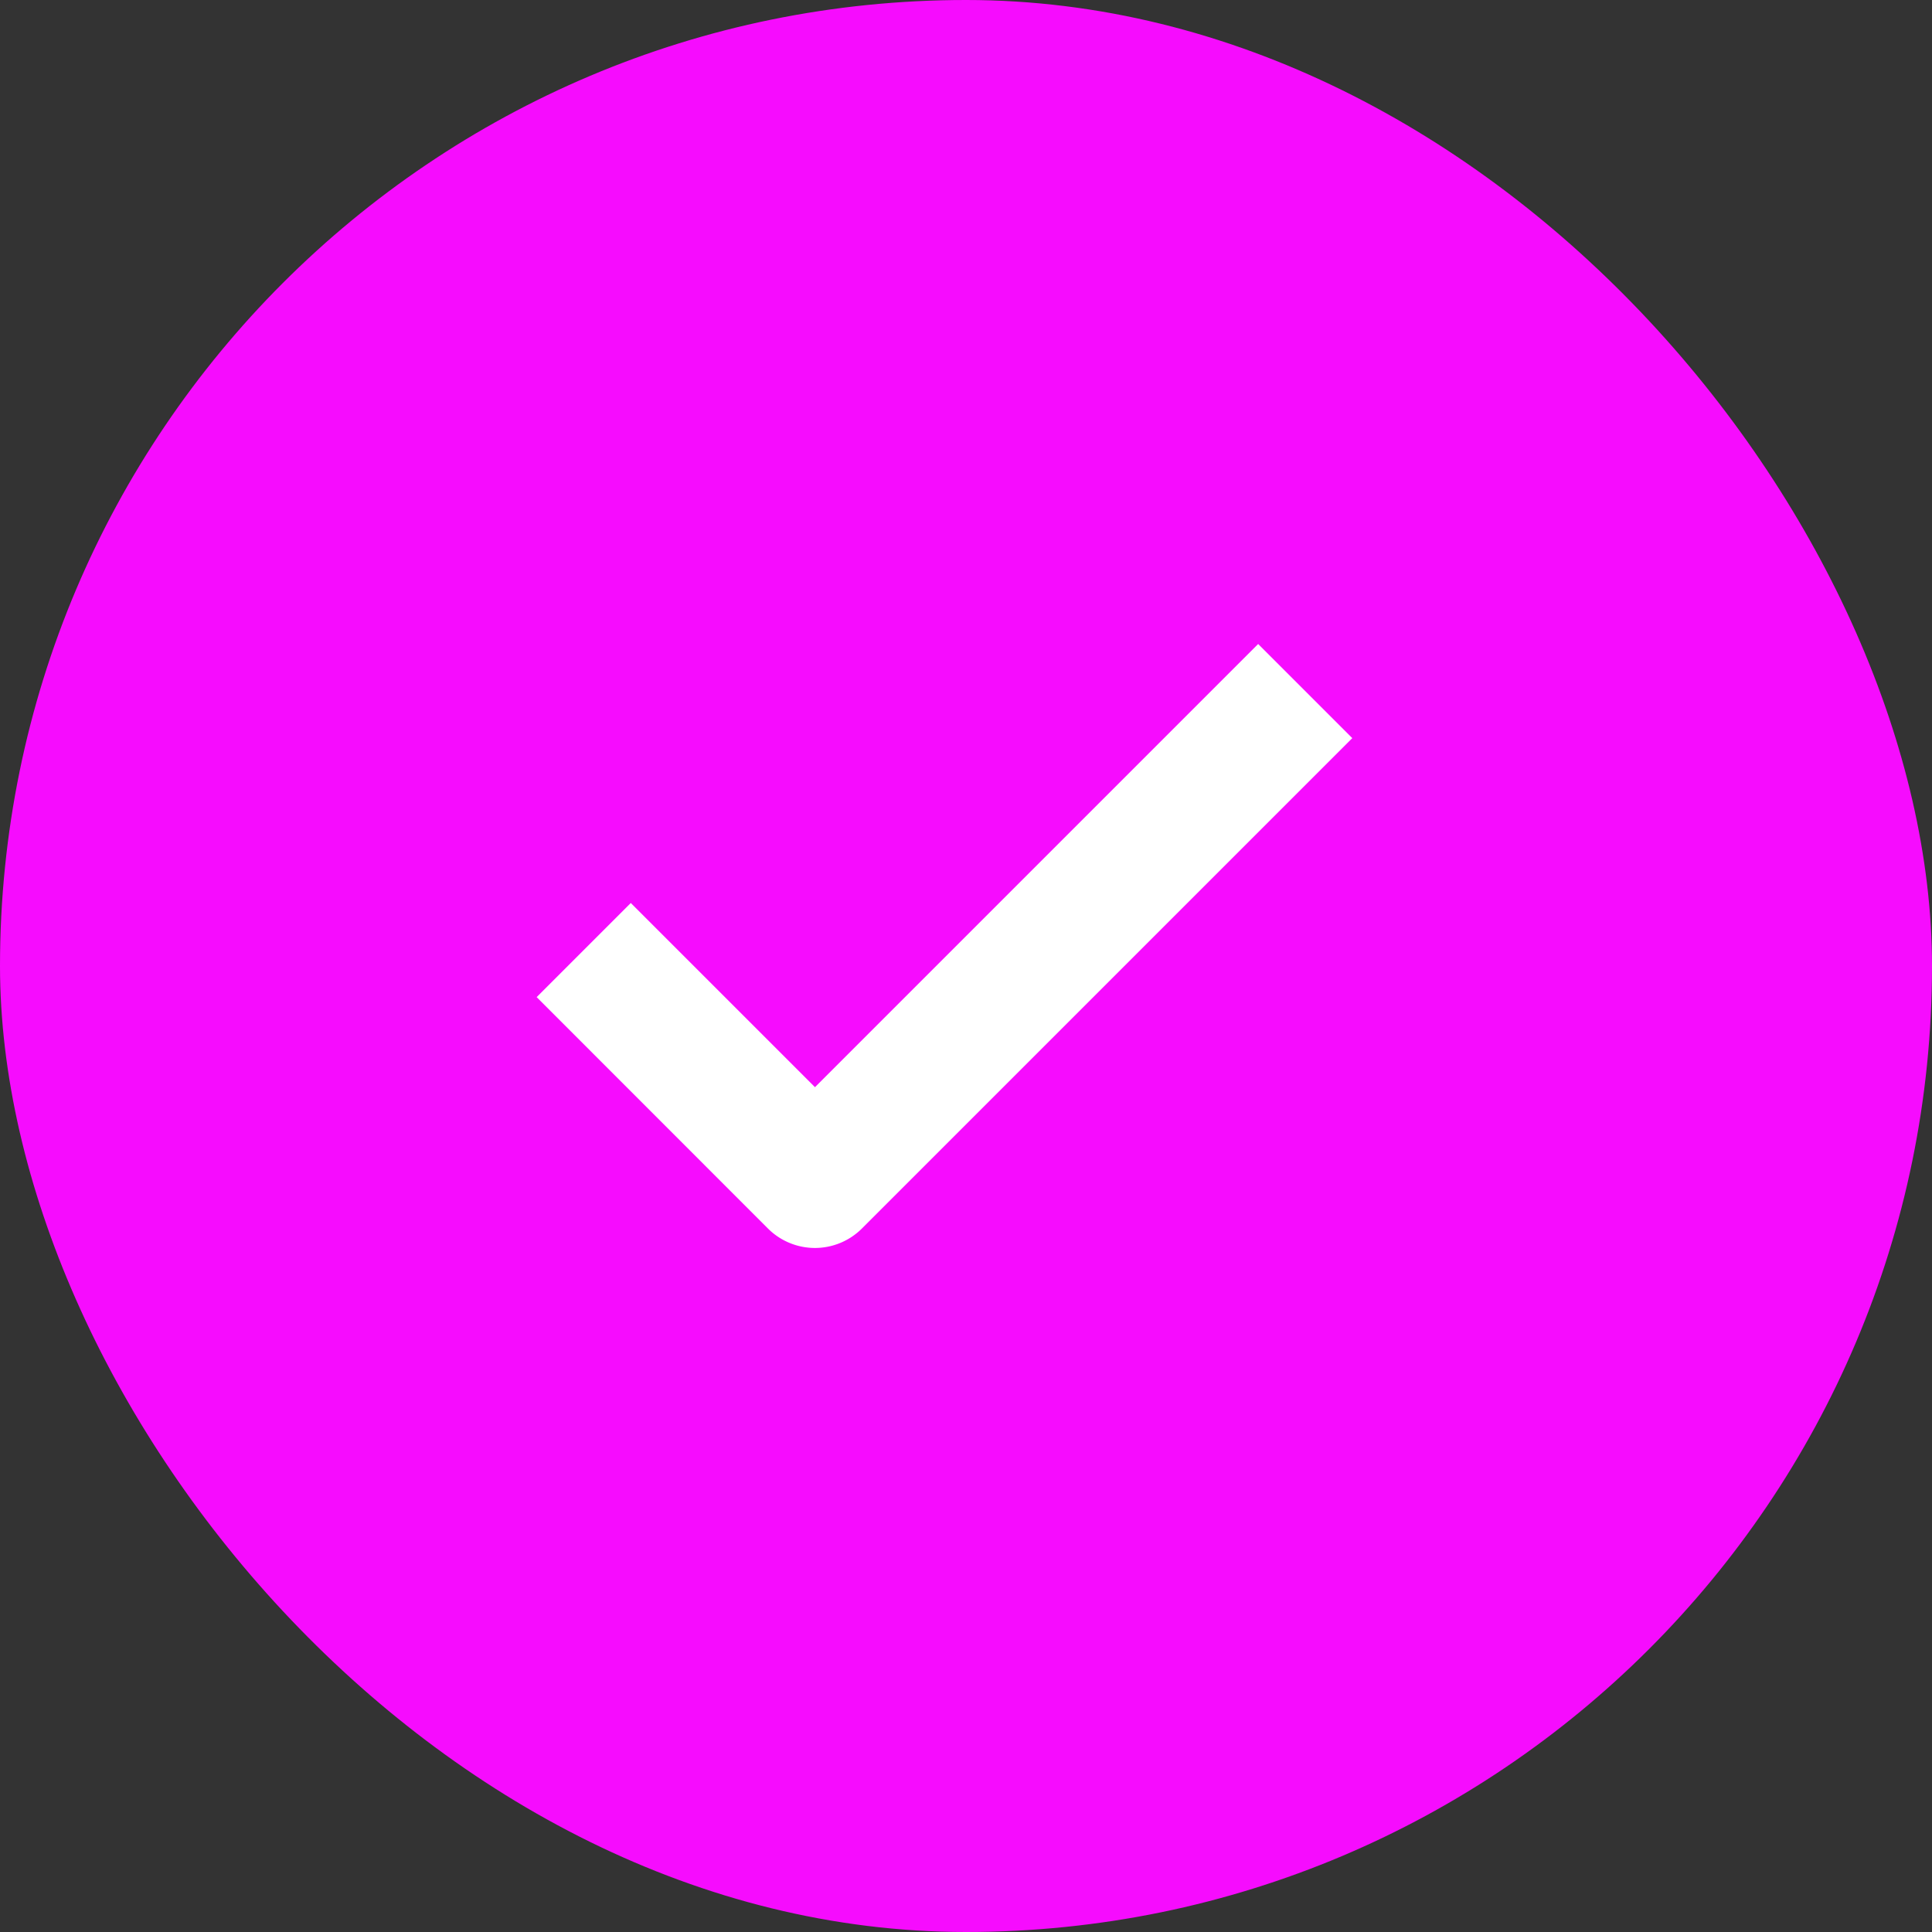 <svg id="Component_210_1" data-name="Component 210 – 1" xmlns="http://www.w3.org/2000/svg" width="18" height="18" viewBox="0 0 18 18">
  <rect x="0" y="0" width="18" height="18" fill="#333333" stroke="none"/>
  <rect id="avatar_1673027533643" width="18" height="18" rx="9" fill="#f60cfe"/>
  <g id="noun-check-5089560" transform="translate(5 6)">
    <path id="Path_720" data-name="Path 720" d="M168.363,153.618a.62.62,0,0,1-.439-.182l-2.154-2.155.877-.877,1.716,1.716,4.129-4.129.877.877-4.568,4.568a.62.62,0,0,1-.439.182Z" transform="translate(-165.77 -147.991)" fill="#fff"/>
  </g>
</svg>
